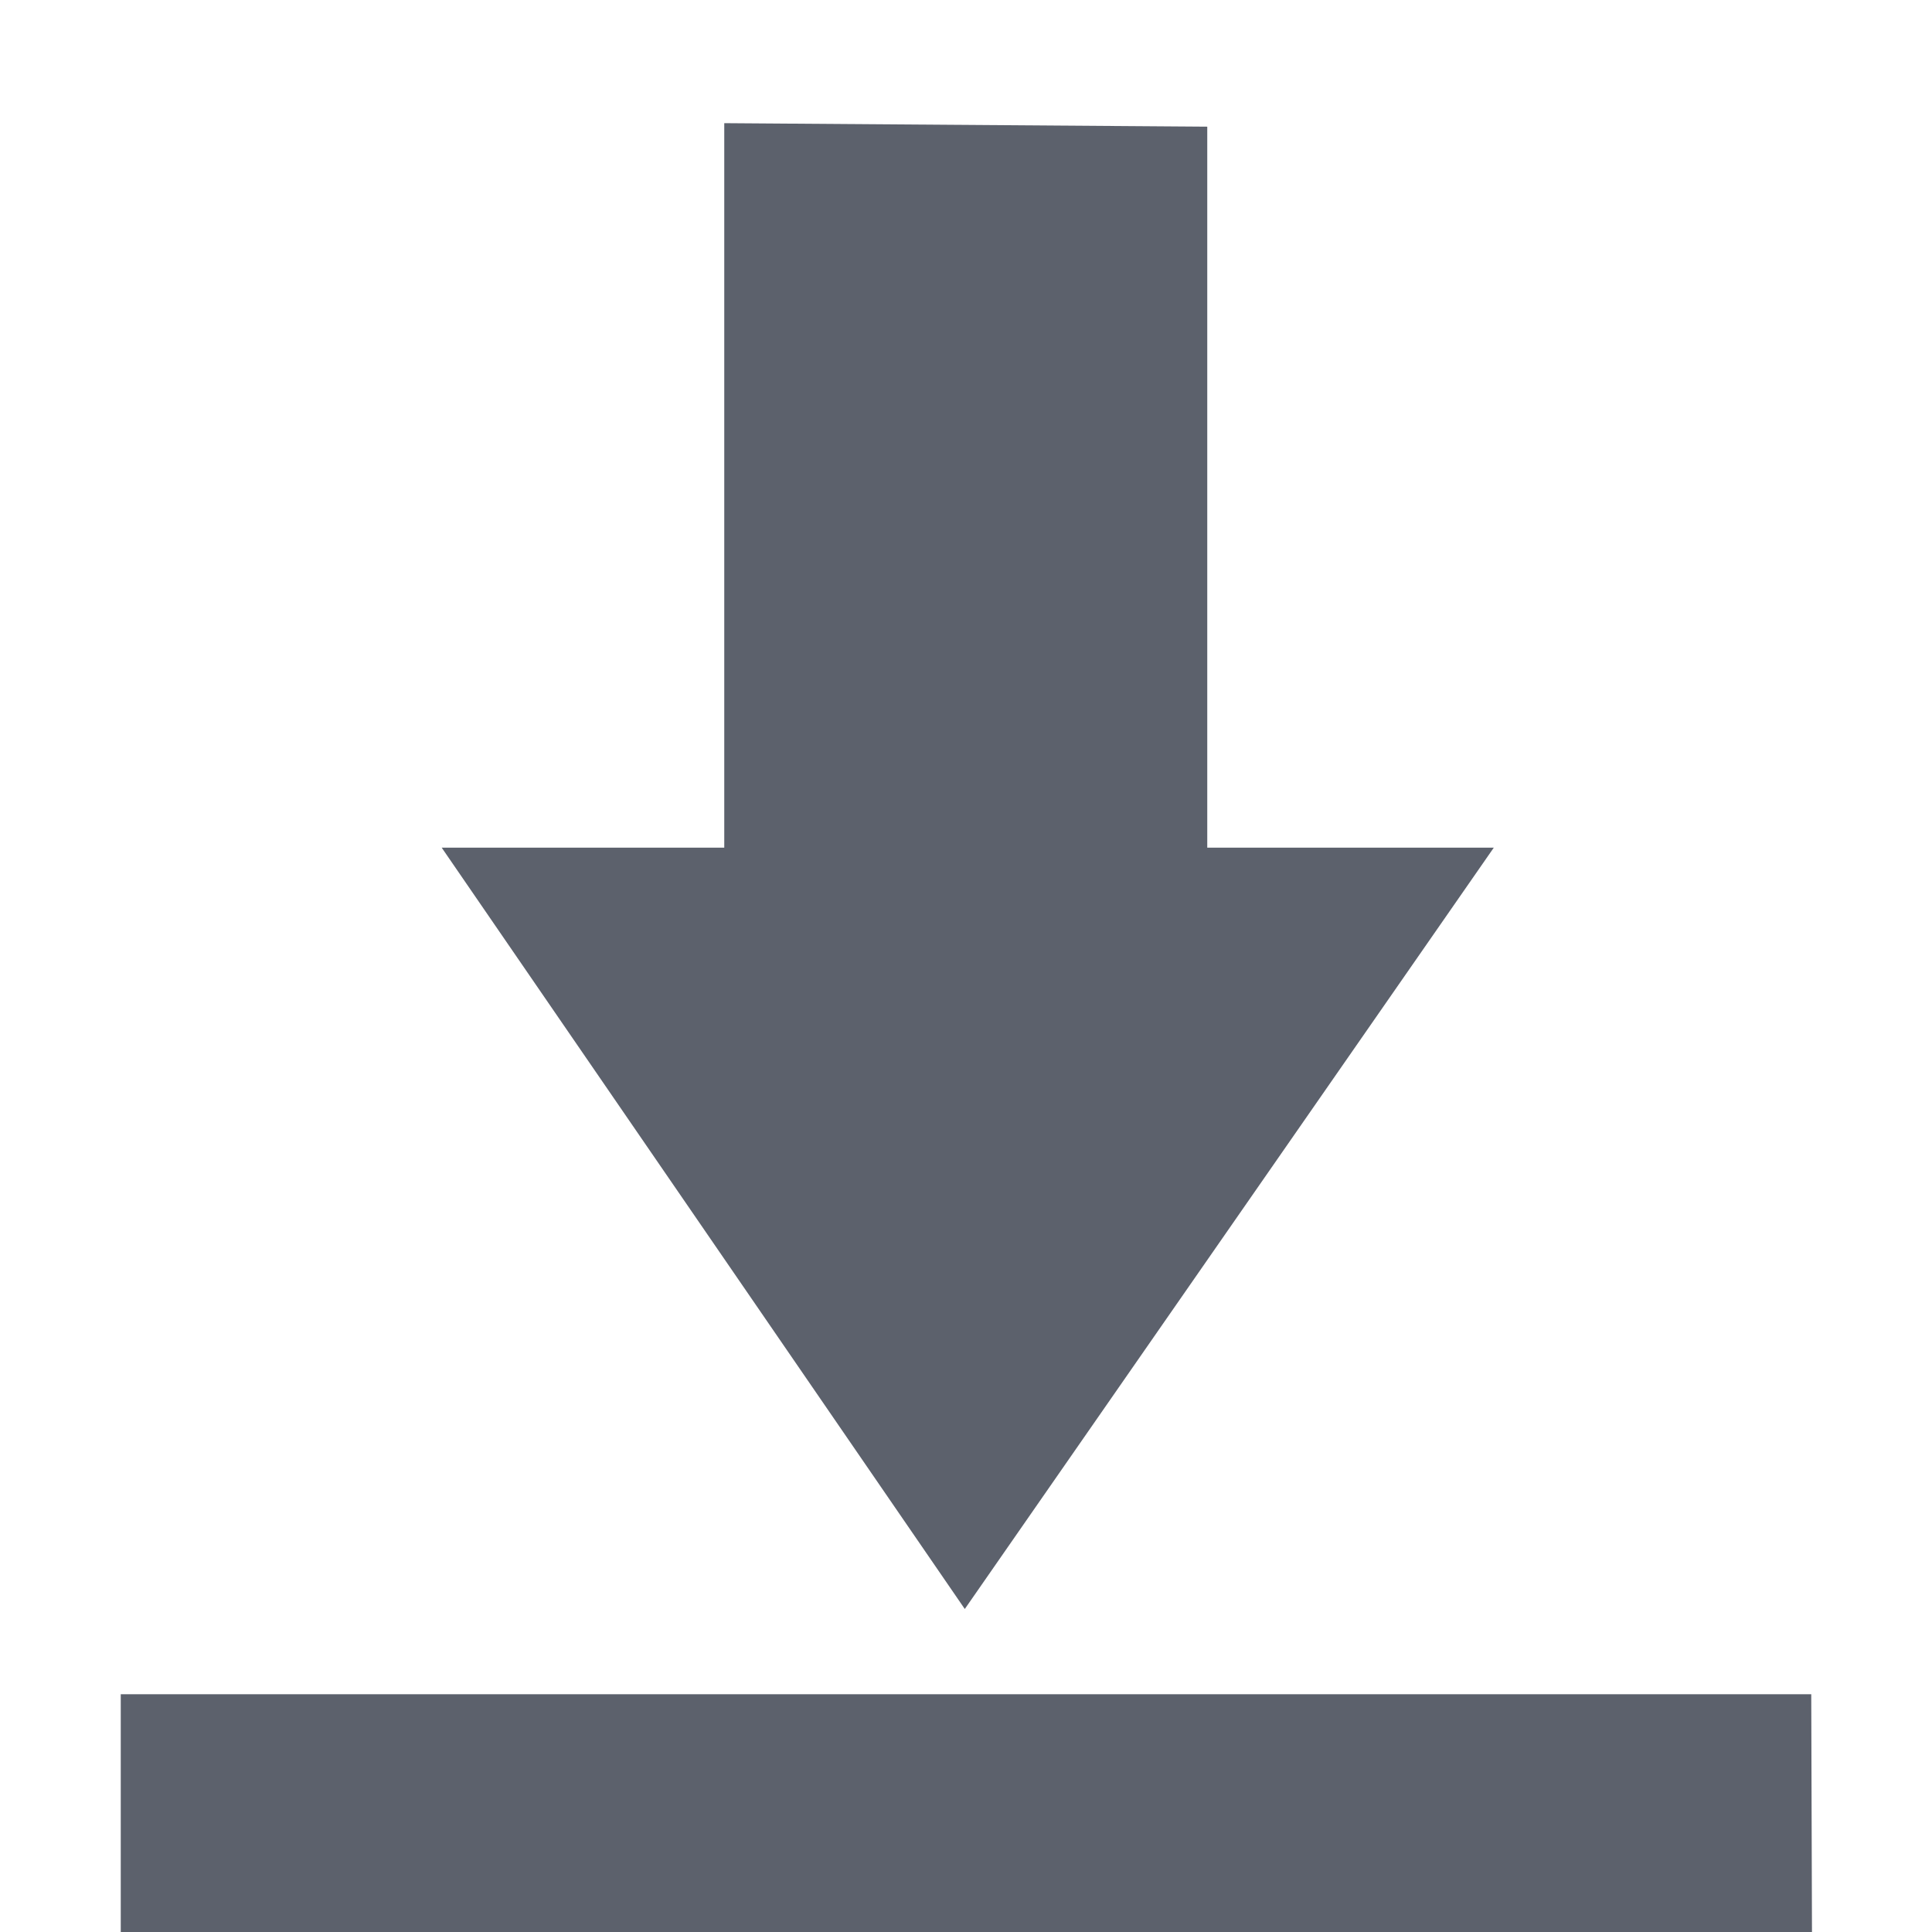<svg xmlns="http://www.w3.org/2000/svg" width="16" height="16" version="1.1" viewBox="0 0 16 16">
 <defs>
  <style id="current-color-scheme" type="text/css">
   .ColorScheme-Text { color:#5c616c; } .ColorScheme-Highlight { color:#00bcd4; }
  </style>
 </defs>
 <path style="fill:currentColor" class="ColorScheme-Text" d="m 5.998,1.02 0,6 -2.34,0 4.332,6.305 4.381,-6.305 -2.373,0 0,-5.971 -4,-0.029 z M 1,14.031 l 0,1.969 14.006,0 -0.006,-1.969 -14,0 z"/>
</svg>
